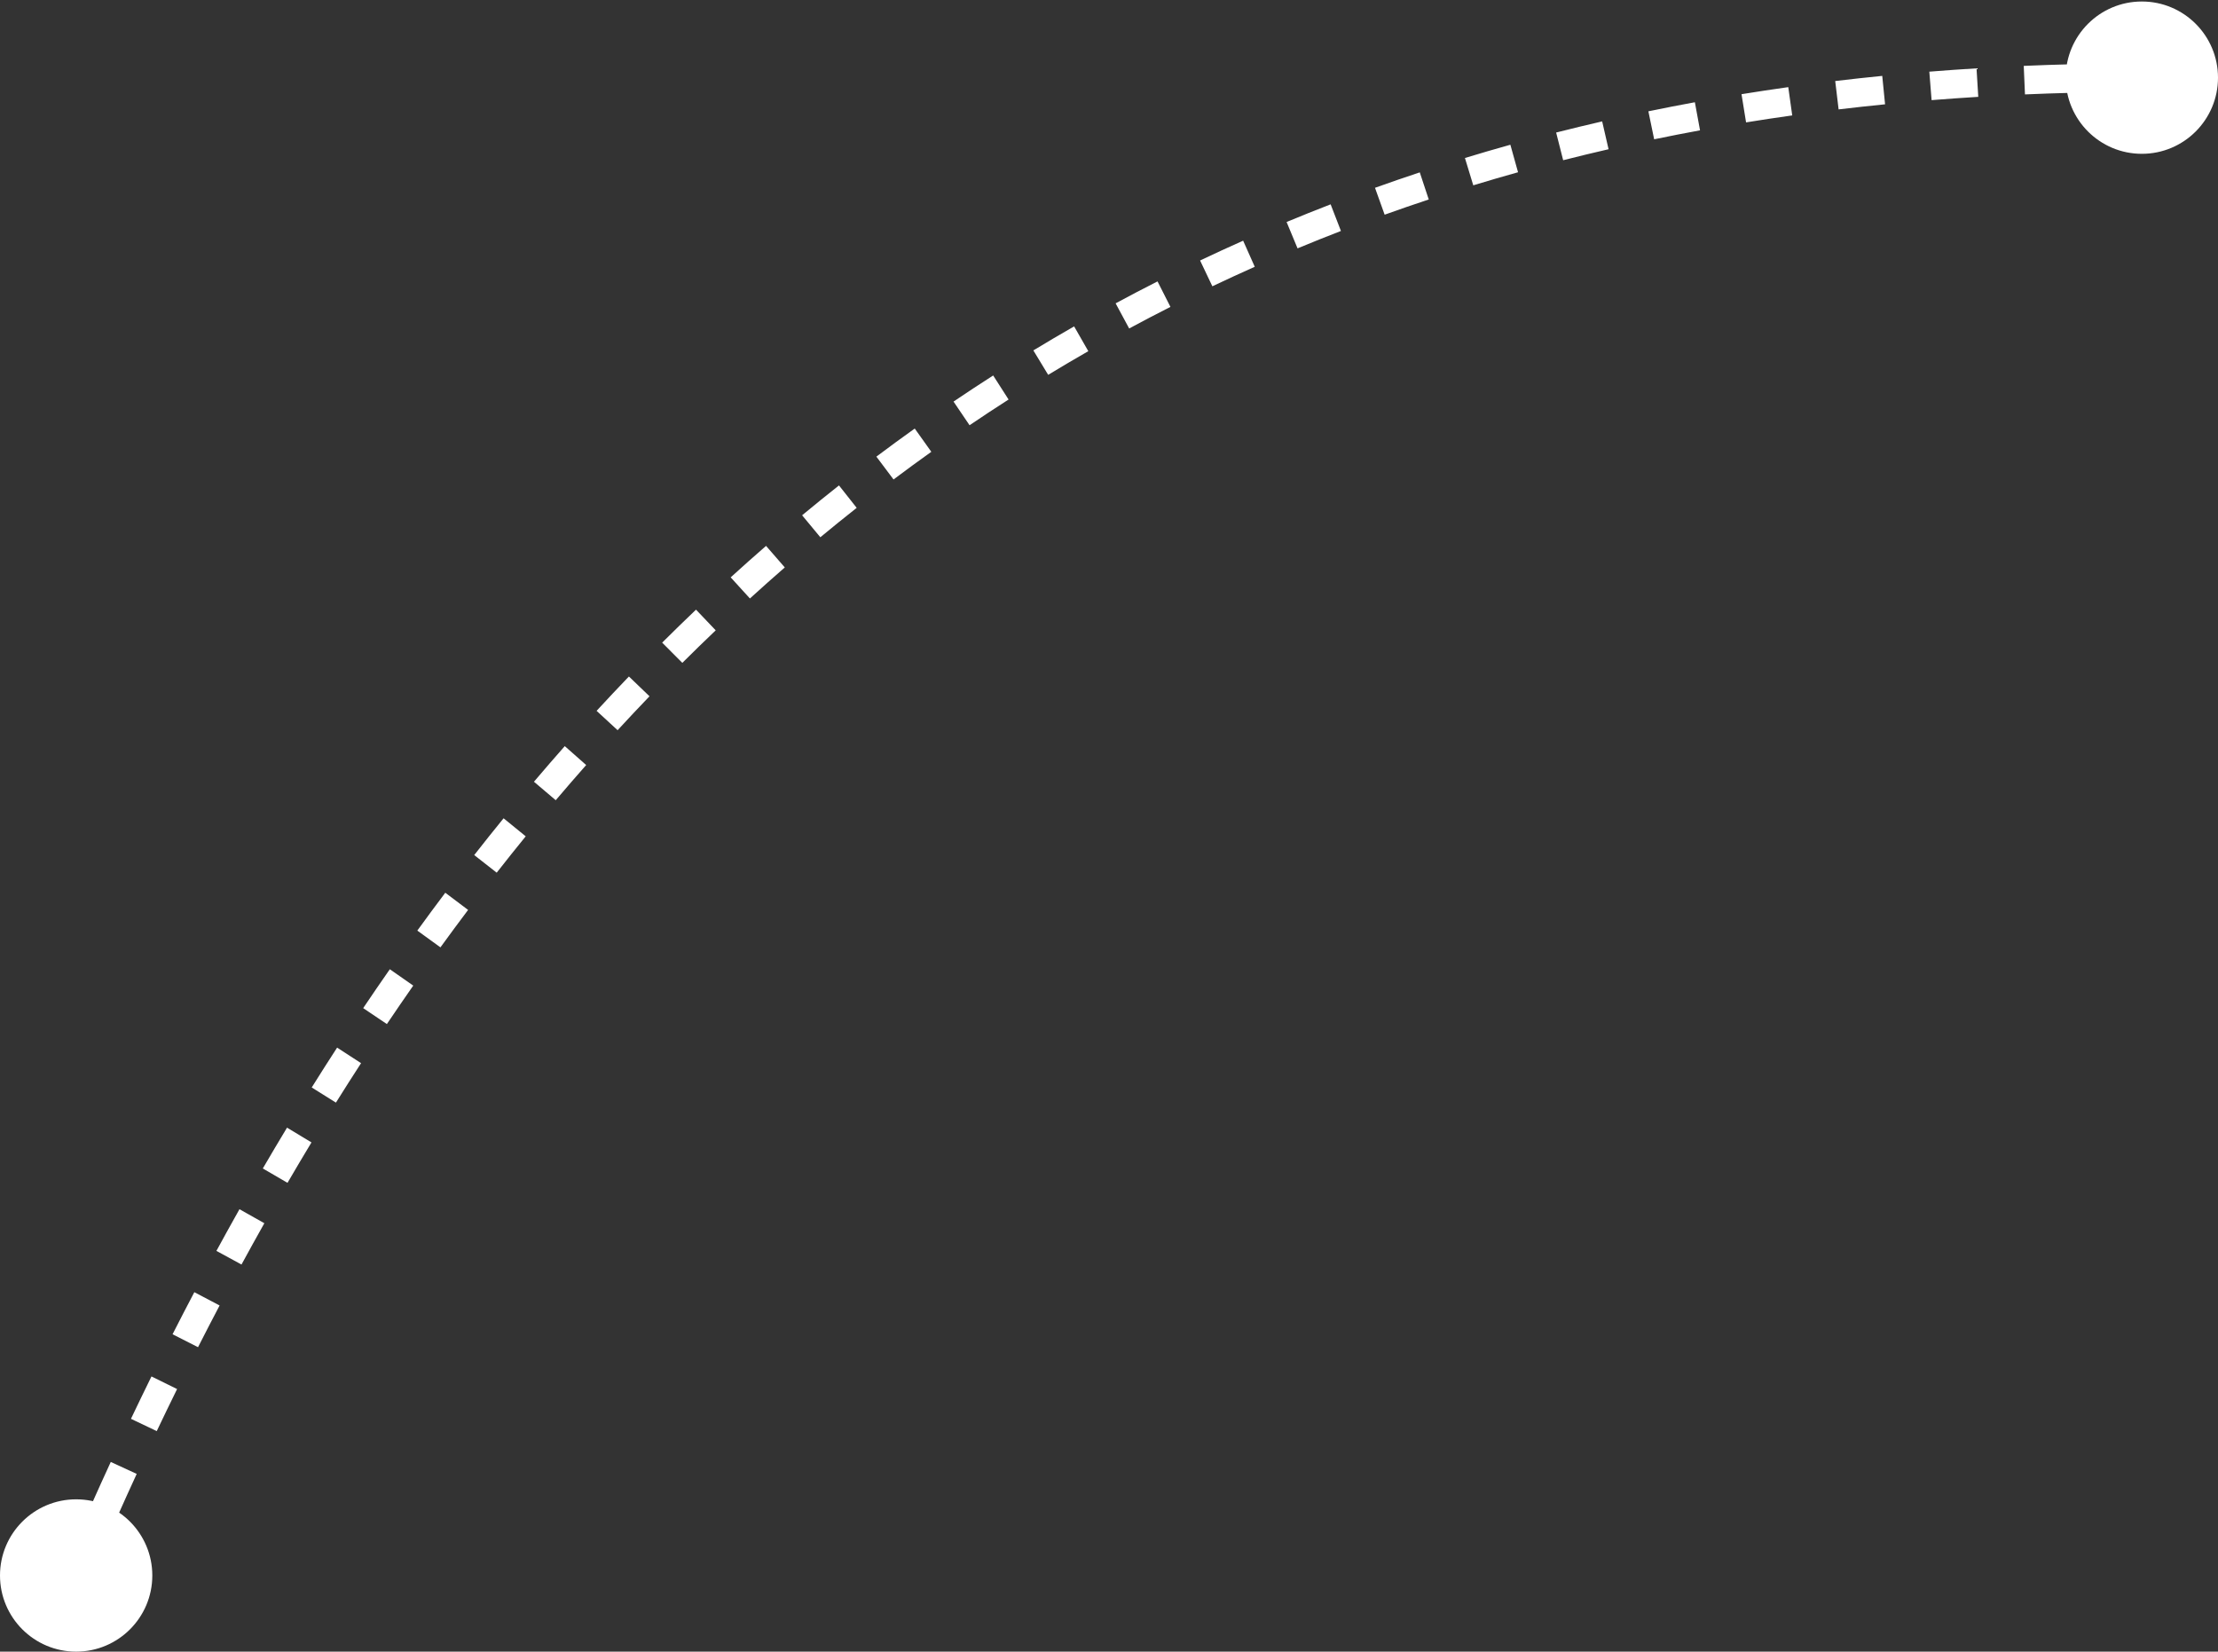 <svg width="466" height="347" viewBox="0 0 466 347" fill="none" xmlns="http://www.w3.org/2000/svg">
<rect x="0" y="0" width="466" height="347" fill="#333333" stroke="none"/>
<path d="M434 16.315C434 25.151 441.163 32.315 450 32.315C458.837 32.315 466 25.151 466 16.315C466 7.478 458.837 0.315 450 0.315C441.163 0.315 434 7.478 434 16.315ZM0 331C0 339.837 7.163 347 16 347C24.837 347 32 339.837 32 331C32 322.164 24.837 315 16 315C7.163 315 0 322.164 0 331ZM18.761 332.173C19.414 330.637 20.069 329.108 20.726 327.586L15.218 325.207C14.556 326.74 13.896 328.28 13.239 329.827L18.761 332.173ZM24.697 318.538C26.03 315.55 27.371 312.59 28.721 309.659L23.272 307.149C21.911 310.103 20.56 313.084 19.218 316.094L24.697 318.538ZM32.932 300.667C34.347 297.692 35.772 294.748 37.206 291.833L31.823 289.184C30.377 292.123 28.941 295.091 27.514 298.088L32.932 300.667ZM41.604 283.04C43.106 280.087 44.617 277.164 46.138 274.272L40.828 271.48C39.294 274.396 37.77 277.343 36.255 280.321L41.604 283.04ZM50.738 265.672C52.33 262.746 53.931 259.854 55.541 256.993L50.313 254.049C48.688 256.935 47.073 259.854 45.468 262.805L50.738 265.672ZM60.402 248.508C62.072 245.644 63.751 242.813 65.44 240.015L60.304 236.913C58.599 239.738 56.903 242.596 55.218 245.487L60.402 248.508ZM70.579 231.653C72.329 228.855 74.09 226.092 75.86 223.363L70.826 220.098C69.038 222.855 67.26 225.646 65.493 228.471L70.579 231.653ZM81.283 215.151C83.12 212.422 84.966 209.728 86.822 207.069L81.902 203.634C80.026 206.322 78.16 209.044 76.305 211.802L81.283 215.151ZM92.536 199.035C94.463 196.377 96.4 193.755 98.347 191.169L93.554 187.56C91.585 190.175 89.626 192.826 87.678 195.514L92.536 199.035ZM104.356 183.344C106.378 180.761 108.411 178.215 110.454 175.707L105.802 171.918C103.734 174.456 101.678 177.032 99.632 179.645L104.356 183.344ZM116.759 168.12C118.881 165.617 121.013 163.154 123.155 160.729L118.658 156.757C116.489 159.212 114.331 161.706 112.183 164.239L116.759 168.12ZM129.757 153.41C131.981 150.995 134.215 148.621 136.46 146.285L132.134 142.128C129.86 144.494 127.596 146.899 125.344 149.345L129.757 153.41ZM143.356 139.264C145.684 136.945 148.022 134.667 150.37 132.43L146.231 128.086C143.851 130.354 141.481 132.663 139.121 135.013L143.356 139.264ZM157.556 125.735C159.989 123.52 162.431 121.347 164.883 119.215L160.947 114.687C158.46 116.849 155.983 119.053 153.516 121.299L157.556 125.735ZM172.352 112.875C174.888 110.772 177.434 108.713 179.989 106.696L176.271 101.986C173.679 104.033 171.096 106.123 168.523 108.256L172.352 112.875ZM187.731 100.733C190.368 98.752 193.014 96.815 195.67 94.921L192.185 90.036C189.49 91.959 186.804 93.925 184.127 95.936L187.731 100.733ZM203.702 89.338C206.426 87.494 209.16 85.693 211.901 83.936L208.663 78.885C205.879 80.669 203.104 82.497 200.338 84.369L203.702 89.338ZM220.219 78.749C223.022 77.05 225.834 75.394 228.653 73.78L225.672 68.573C222.81 70.211 219.955 71.893 217.108 73.618L220.219 78.749ZM237.237 69.01C240.12 67.456 243.01 65.944 245.908 64.475L243.195 59.123C240.252 60.615 237.317 62.15 234.389 63.729L237.237 69.01ZM254.717 60.148C257.679 58.739 260.647 57.373 263.623 56.048L261.183 50.567C258.162 51.911 255.147 53.299 252.139 54.729L254.717 60.148ZM272.614 52.18C275.646 50.92 278.685 49.702 281.729 48.525L279.565 42.929C276.475 44.123 273.391 45.36 270.312 46.639L272.614 52.18ZM290.912 45.105C293.996 43.999 297.085 42.934 300.179 41.909L298.292 36.213C295.153 37.253 292.017 38.334 288.886 39.457L290.912 45.105ZM309.532 38.935C312.664 37.98 315.8 37.065 318.939 36.188L317.326 30.409C314.141 31.298 310.96 32.227 307.782 33.195L309.532 38.935ZM328.421 33.661C331.597 32.853 334.777 32.084 337.958 31.352L336.614 25.505C333.388 26.247 330.164 27.027 326.942 27.846L328.421 33.661ZM347.537 29.262C350.748 28.599 353.961 27.973 357.175 27.382L356.09 21.481C352.834 22.079 349.578 22.714 346.323 23.386L347.537 29.262ZM366.847 25.712C370.08 25.189 373.313 24.702 376.547 24.248L375.713 18.306C372.439 18.766 369.164 19.26 365.89 19.789L366.847 25.712ZM386.29 22.983C389.545 22.594 392.799 22.238 396.052 21.915L395.458 15.944C392.166 16.271 388.873 16.631 385.578 17.025L386.29 22.983ZM405.827 21.038C409.098 20.776 412.367 20.546 415.633 20.346L415.266 14.357C411.963 14.559 408.657 14.792 405.348 15.057L405.827 21.038ZM425.445 19.835C428.719 19.694 431.991 19.583 435.258 19.5L435.106 13.502C431.804 13.586 428.498 13.698 425.187 13.841L425.445 19.835ZM445.093 19.335C446.73 19.322 448.366 19.315 450 19.315V13.315C448.349 13.315 446.697 13.322 445.043 13.335L445.093 19.335Z" fill="white"/>
</svg>

